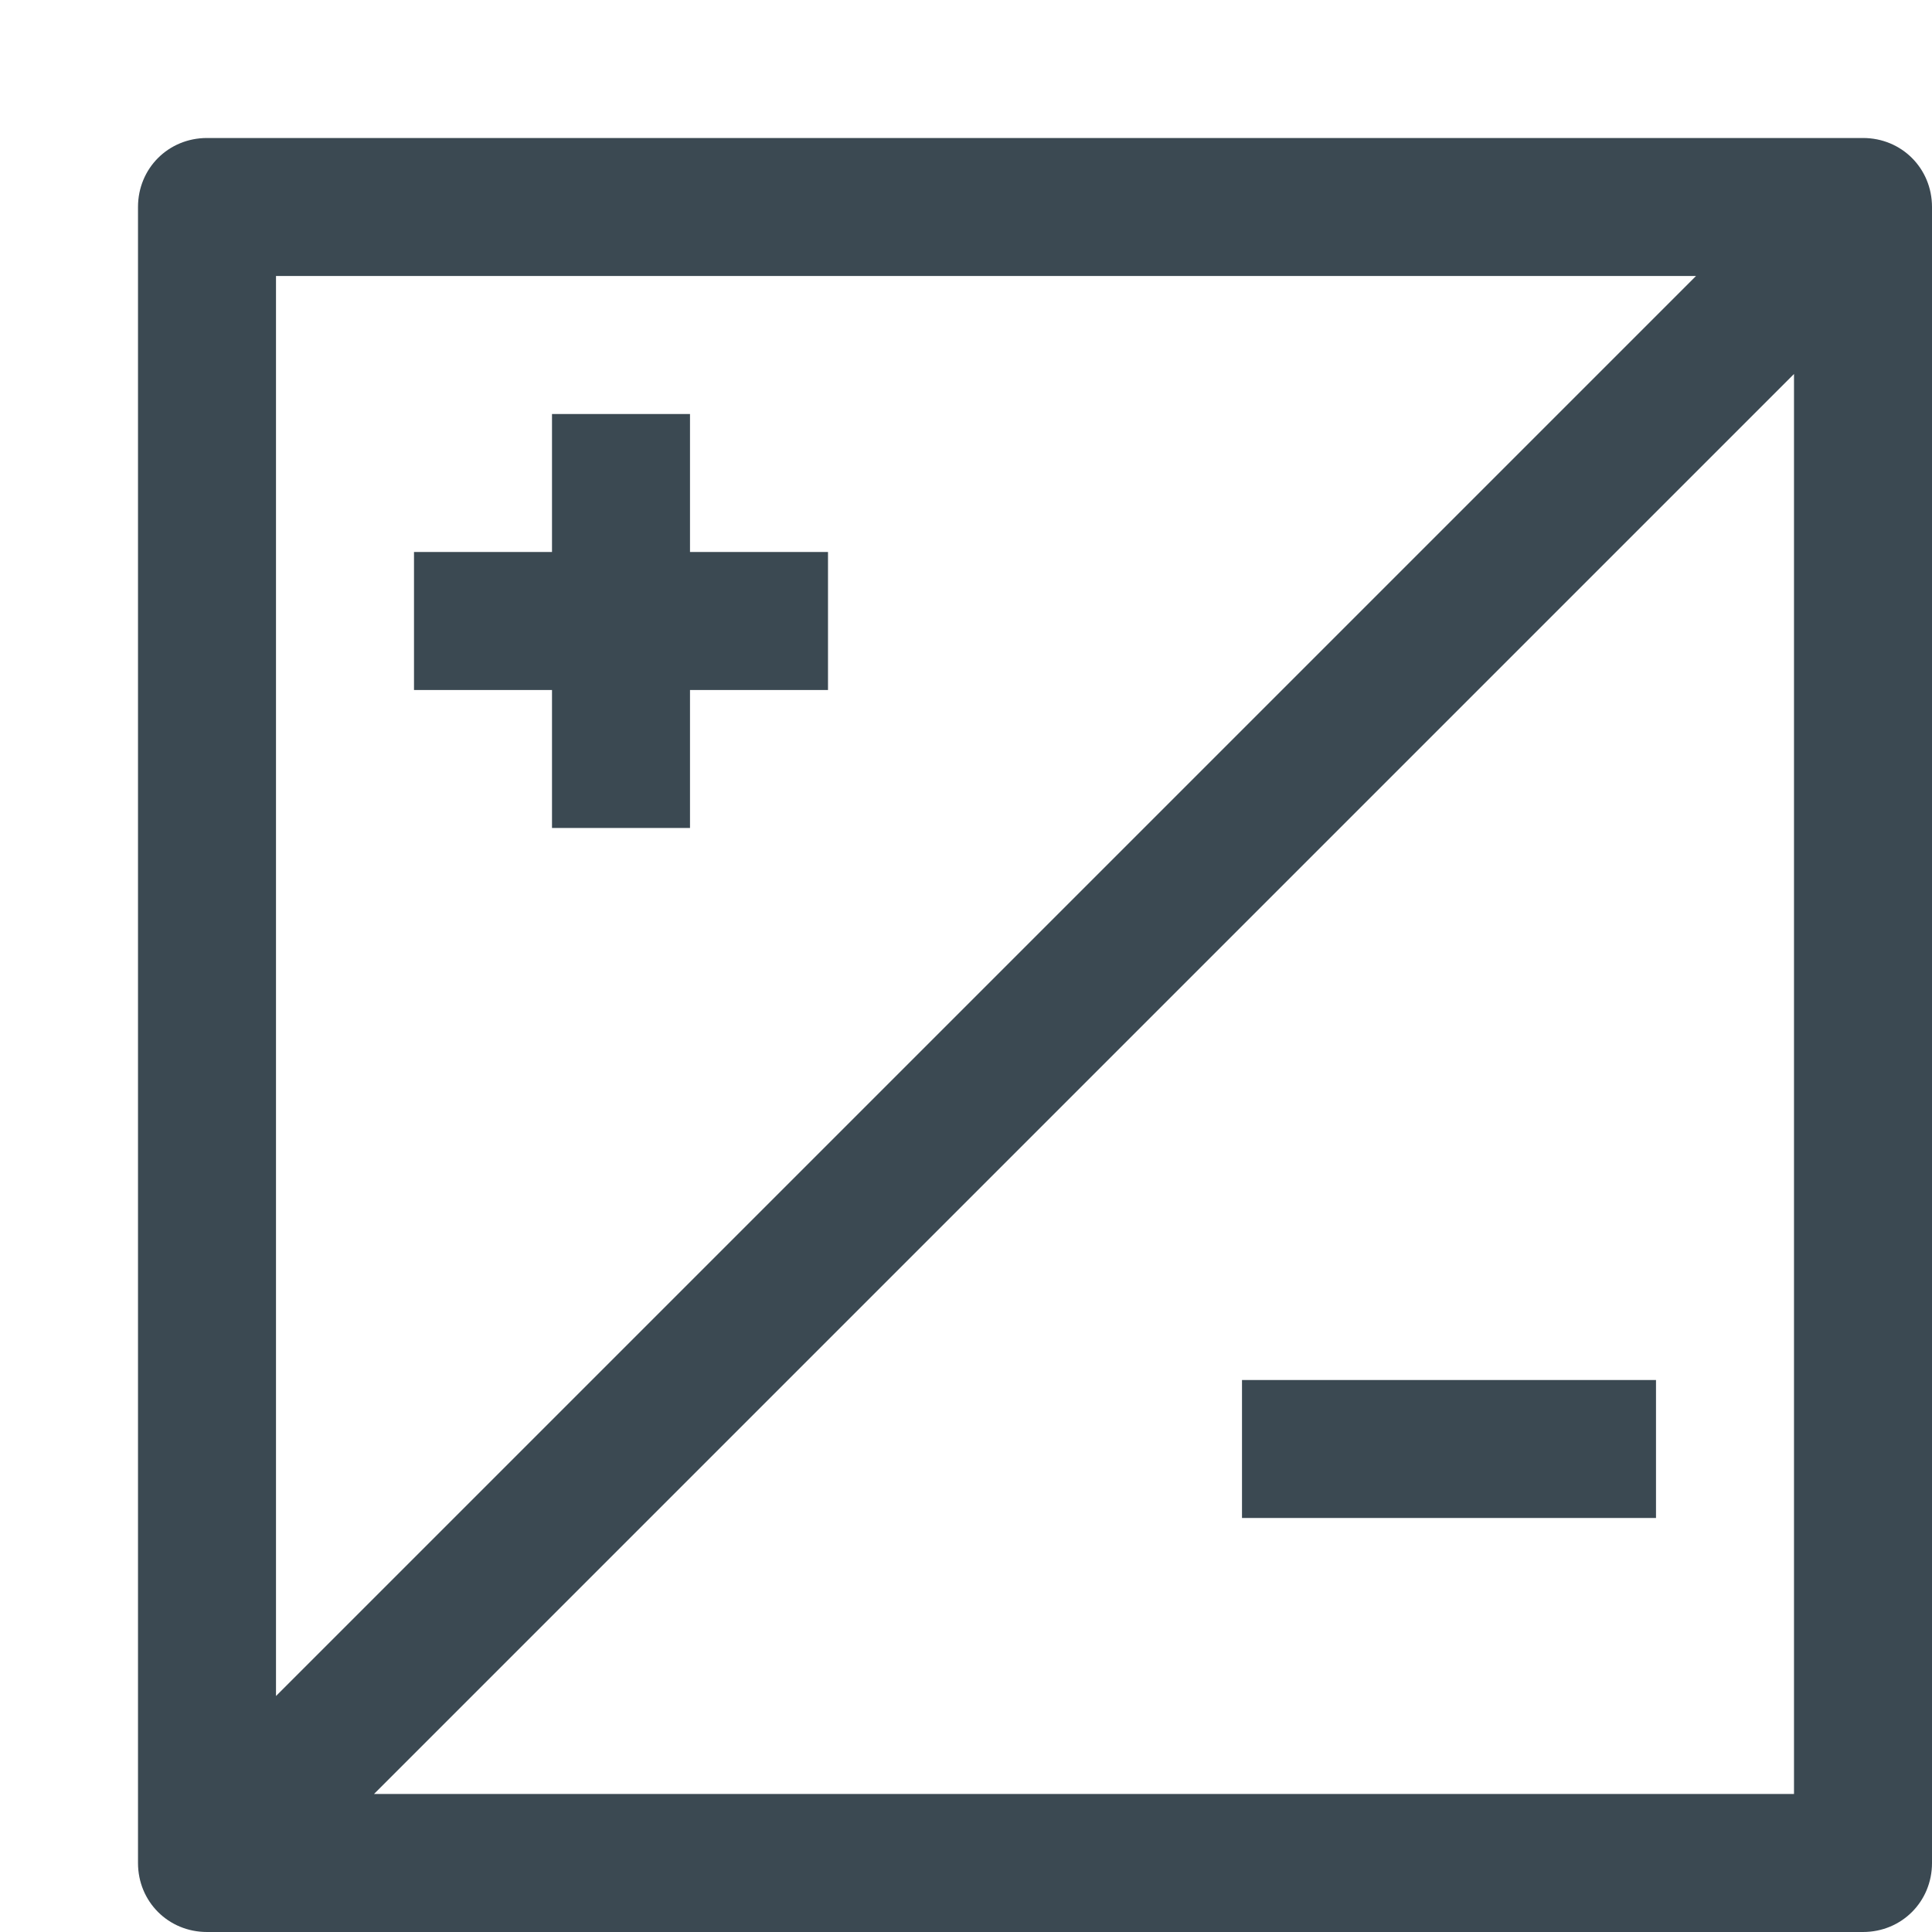 <svg xmlns="http://www.w3.org/2000/svg" viewBox="0 0 14 14" width="14" height="14">
	<style>
		tspan { white-space:pre }
		.shp0 { fill: #3b4952 } 
	</style>
	<path id="Shape" class="shp0" d="M13.5,1c0.28,0 0.5,0.22 0.5,0.5v12c0,0.28 -0.22,0.5 -0.5,0.5h-12c-0.28,0 -0.5,-0.22 -0.5,-0.5v-12c0,-0.28 0.22,-0.5 0.5,-0.5zM2,12.29l10.29,-10.29h-10.29zM2.71,13h10.29v-10.29zM5,3v1h1v1h-1v1h-1v-1h-1v-1h1v-1zM12,10v1h-3v-1z" />
</svg>